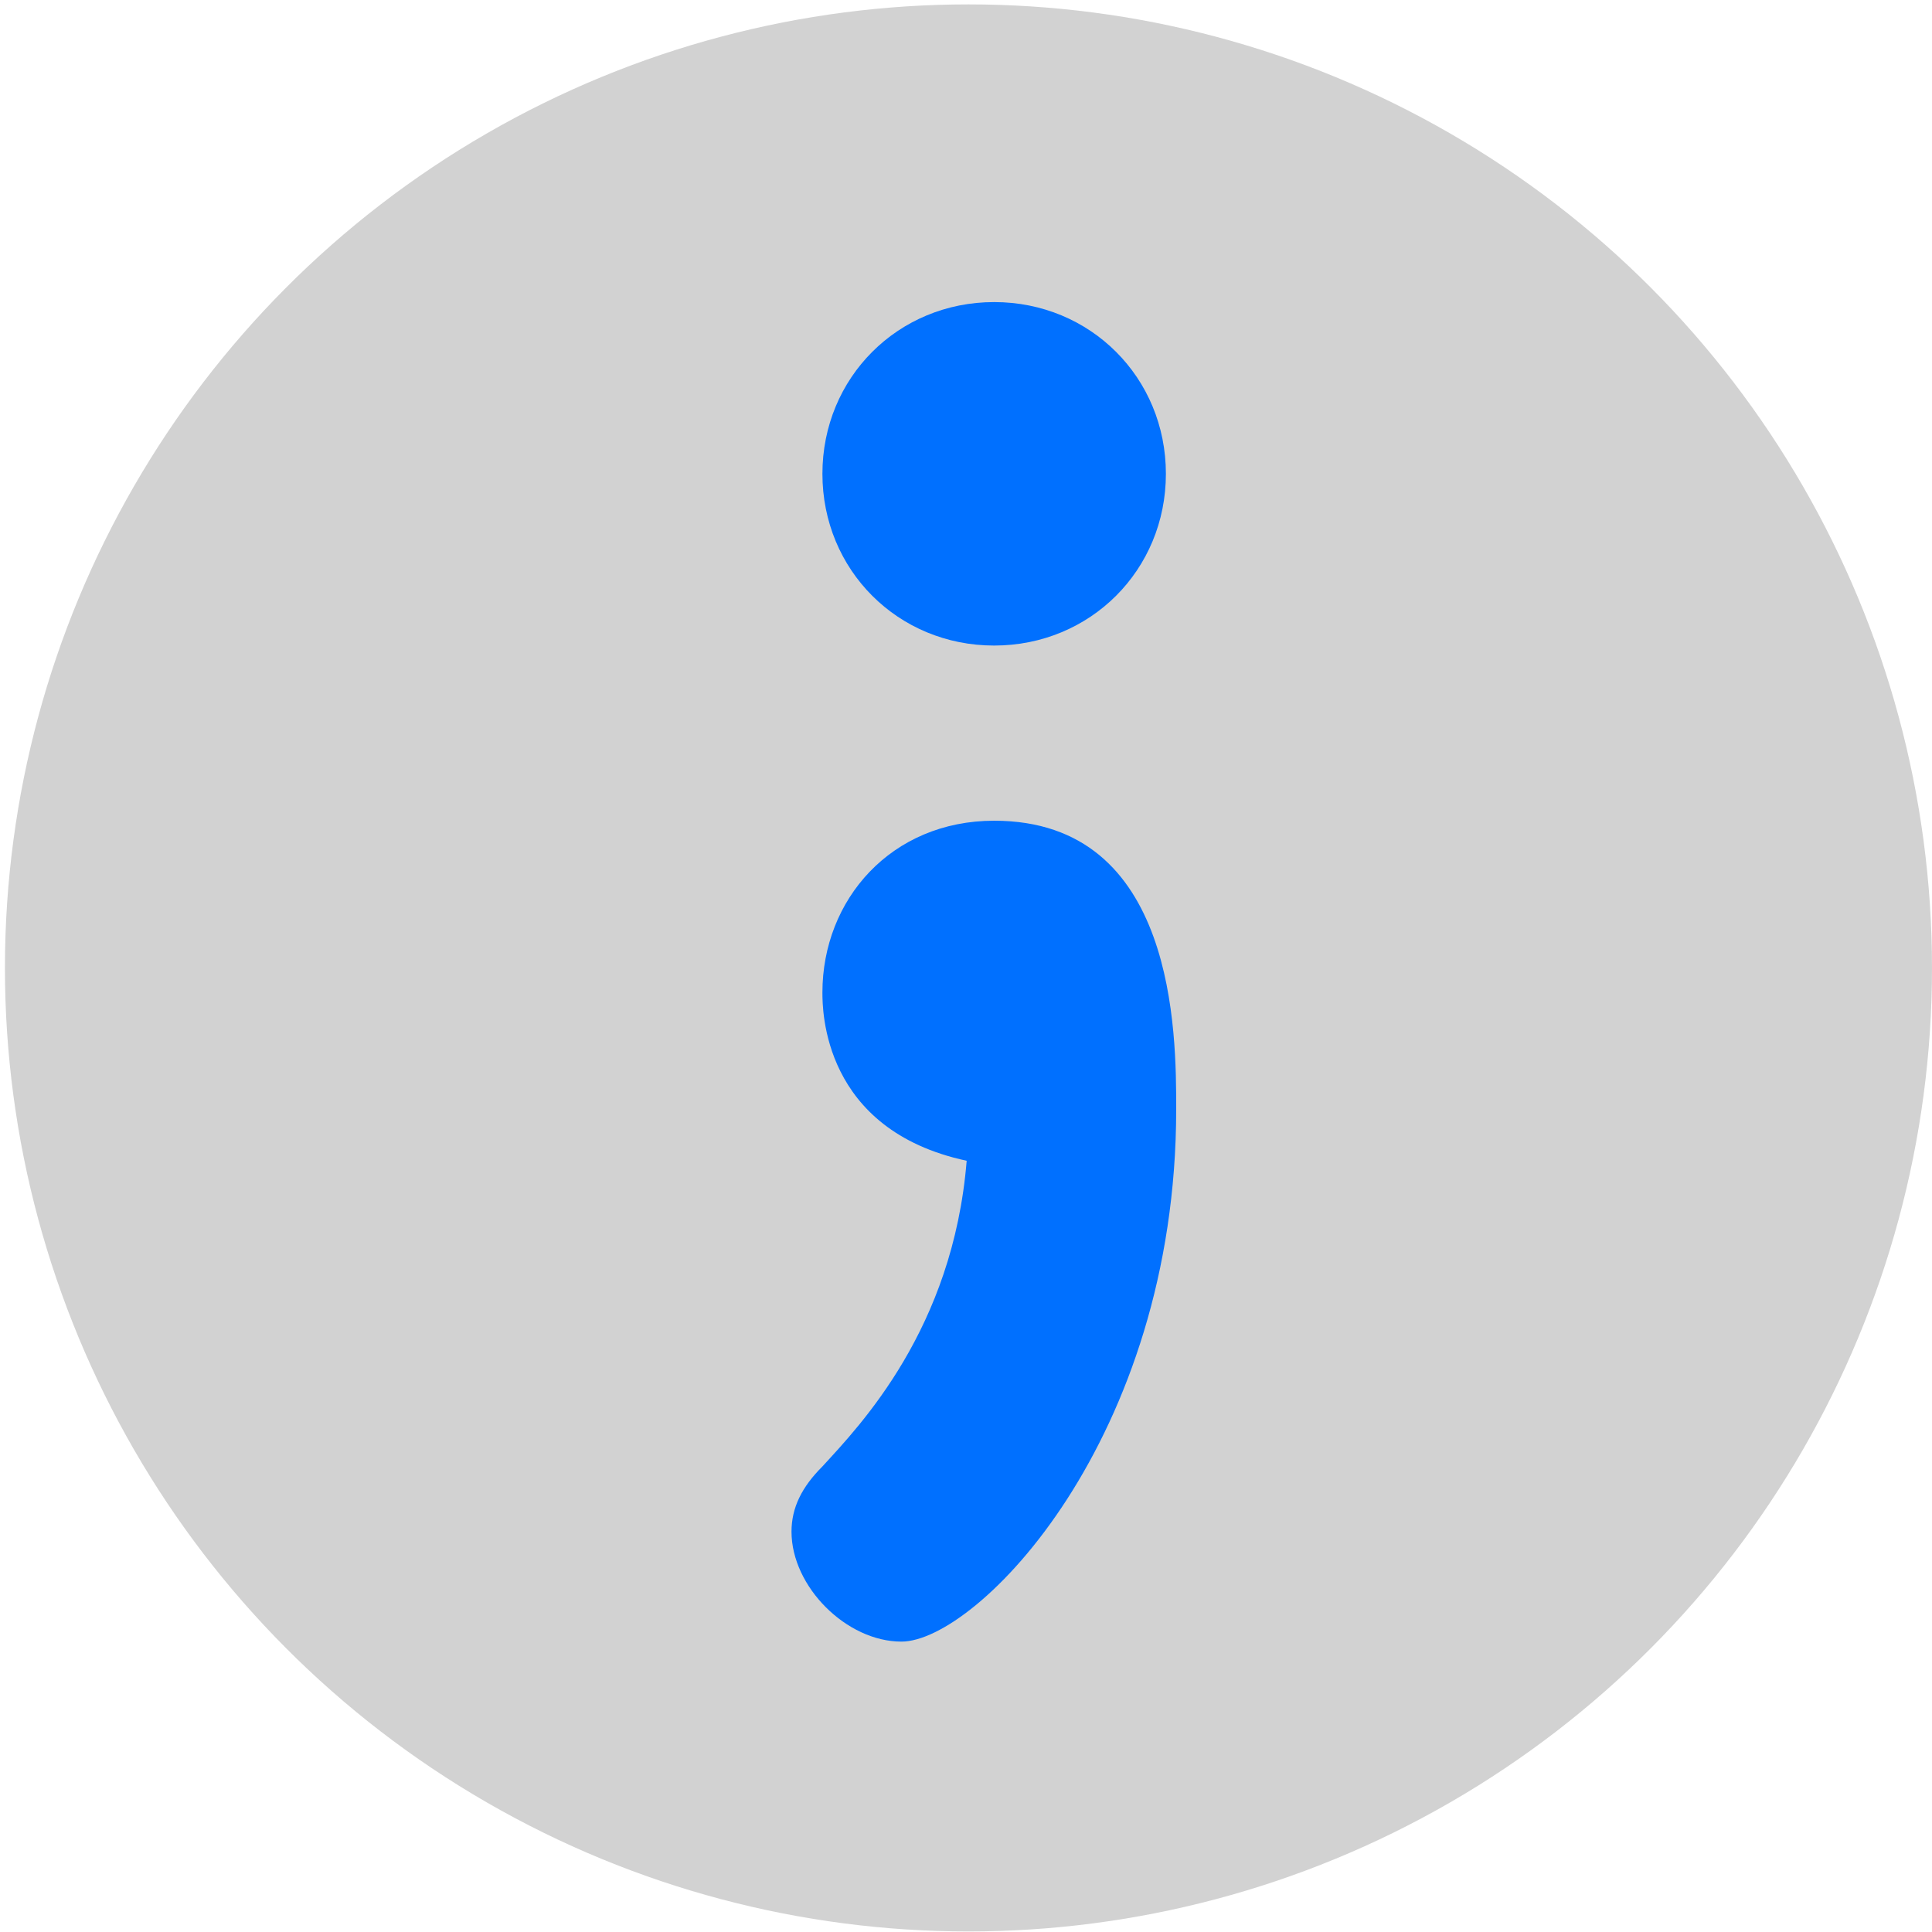 <?xml version="1.0" encoding="UTF-8" standalone="no"?>
<!-- Created with Inkscape (http://www.inkscape.org/) -->

<svg
   width="300"
   height="300"
   viewBox="0 0 300 300"
   version="1.1"
   id="svg1"
   inkscape:version="1.4 (e7c3feb100, 2024-10-09)"
   sodipodi:docname="logo.svg"
   inkscape:export-filename="logo.png"
   inkscape:export-xdpi="96"
   inkscape:export-ydpi="96"
   xmlns:inkscape="http://www.inkscape.org/namespaces/inkscape"
   xmlns:sodipodi="http://sodipodi.sourceforge.net/DTD/sodipodi-0.dtd"
   xmlns="http://www.w3.org/2000/svg"
   xmlns:svg="http://www.w3.org/2000/svg">
  <sodipodi:namedview
     id="namedview1"
     pagecolor="#ffffff"
     bordercolor="#999999"
     borderopacity="1"
     inkscape:showpageshadow="0"
     inkscape:pageopacity="0"
     inkscape:pagecheckerboard="0"
     inkscape:deskcolor="#d1d1d1"
     inkscape:document-units="px"
     inkscape:zoom="2.61"
     inkscape:cx="132.37548"
     inkscape:cy="159.00383"
     inkscape:window-width="1920"
     inkscape:window-height="1131"
     inkscape:window-x="0"
     inkscape:window-y="0"
     inkscape:window-maximized="1"
     inkscape:current-layer="layer1" />
  <defs
     id="defs1" />
  <g
     inkscape:label="Ebene 1"
     inkscape:groupmode="layer"
     id="layer1">
    <circle
       style="fill:#d2d2d2;fill-opacity:1;fill-rule:evenodd;stroke:none;stroke-width:0.502"
       id="path1"
       cx="150.383"
       cy="150.299"
       r="149.616" />
    <path
       style="font-size:533.333px;font-family:'Latin Modern Mono Prop';-inkscape-font-specification:'Latin Modern Mono Prop';fill:#0070ff;fill-rule:evenodd;stroke-width:0.5"
       d="m 182.639,172.241 c 0,-11.733 0,-44.8 -28.267,-44.8 -16,0 -26.667,12.267 -26.667,26.667 0,2.667 0,21.333 22.4,26.133 -2.133,26.133 -16.533,41.067 -22.4,47.467 -3.2,3.2 -4.8,6.4 -4.8,10.133 0,8.533 8.533,17.067 17.067,17.067 11.733,0 42.667,-31.467 42.667,-82.667 z"
       id="path2" />
    <path
       style="font-size:533.333px;font-family:'Latin Modern Mono Prop';-inkscape-font-specification:'Latin Modern Mono Prop';fill:#0070ff;fill-rule:evenodd;stroke-width:0.5"
       d="m 181.039,73.574 c 0,-14.933 -11.733,-26.667 -26.667,-26.667 -14.933,0 -26.667,11.733 -26.667,26.667 0,14.933 11.733,26.667 26.667,26.667 14.933,0 26.667,-11.733 26.667,-26.667 z"
       id="text2" />
  </g>
</svg>
